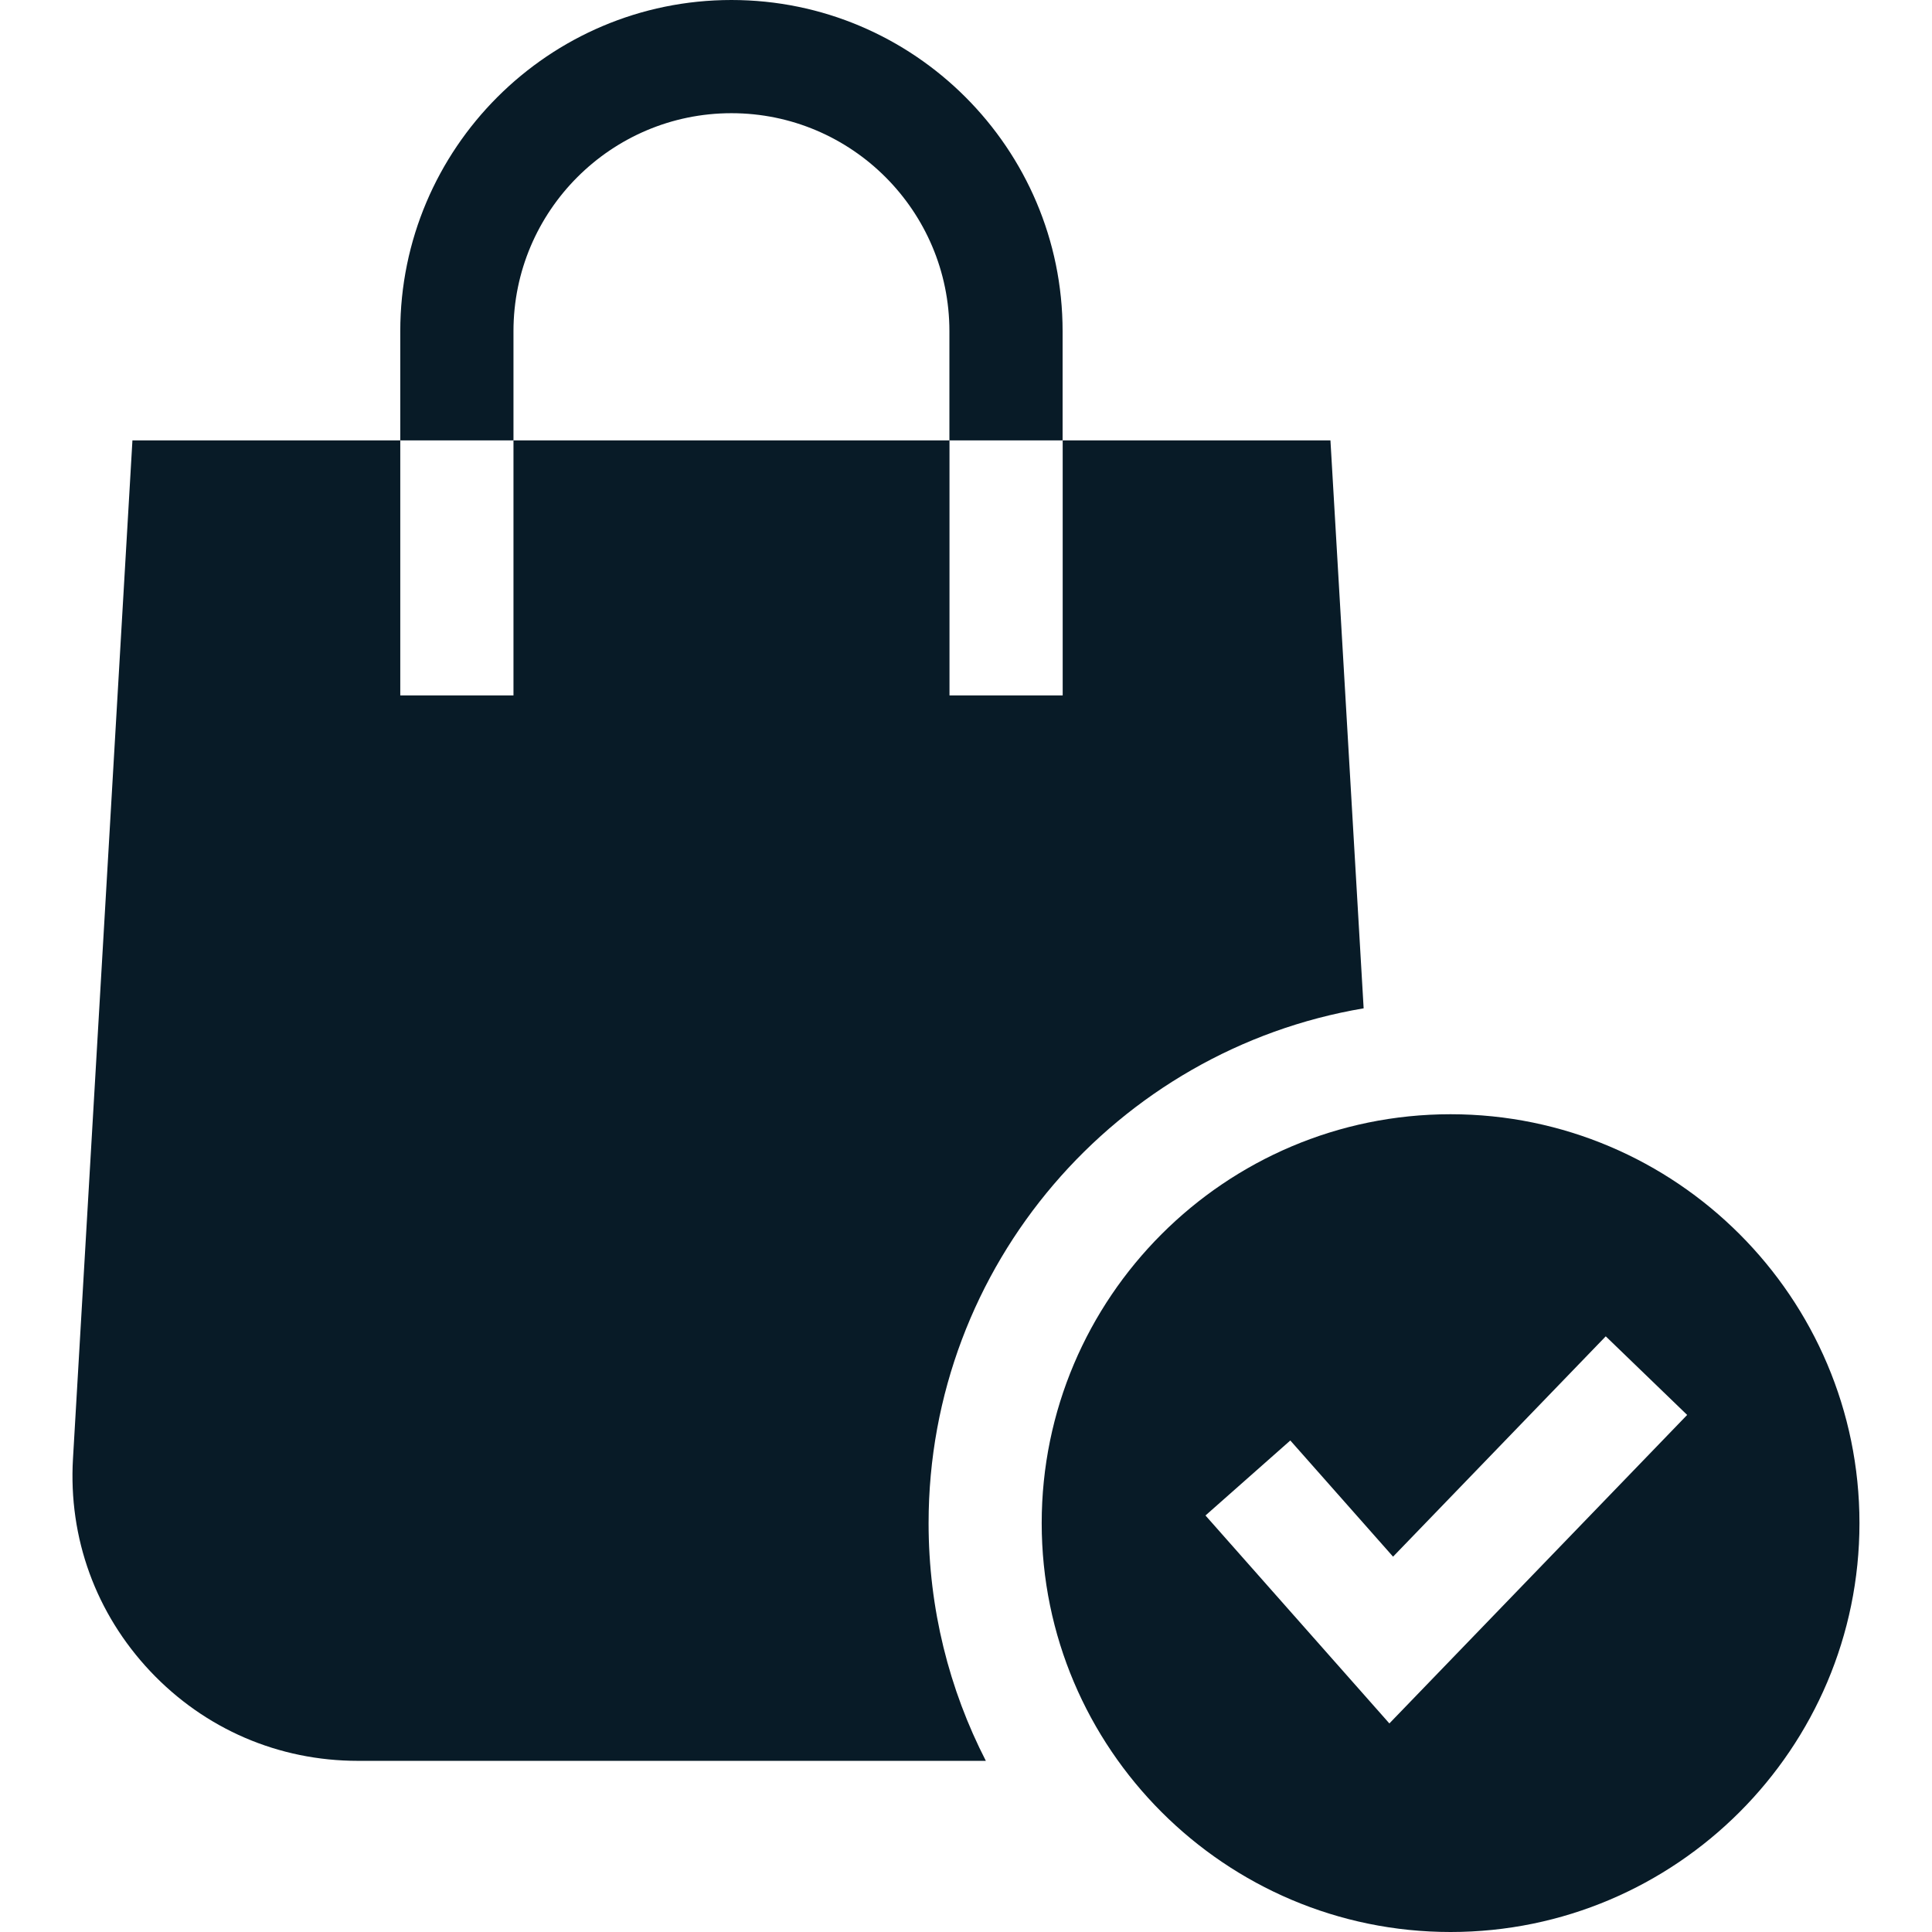 <svg width="22" height="22" viewBox="0 0 22 22" fill="none" xmlns="http://www.w3.org/2000/svg">
<g clip-path="url(#clip0_1_2855)">
<path d="M15.528 11.482L15.15 5.015H12.101V7.919H10.812V5.015H5.847V7.919H4.558V5.015H1.508L0.831 16.611C0.778 17.514 1.091 18.373 1.711 19.031C2.332 19.689 3.172 20.051 4.076 20.051H11.226C10.809 19.239 10.574 18.319 10.574 17.344C10.574 14.404 12.72 11.955 15.528 11.482Z" fill="#081B27"/>
<path d="M5.847 3.771C5.847 2.403 6.96 1.289 8.329 1.289C9.698 1.289 10.811 2.403 10.811 3.771V5.015H12.1V3.771C12.1 1.692 10.408 0 8.329 0C6.249 0 4.558 1.692 4.558 3.771V5.015H5.847V3.771Z" fill="#081B27"/>
<path d="M21.174 17.344C21.174 14.777 19.085 12.688 16.518 12.688C13.951 12.688 11.862 14.777 11.862 17.344C11.862 19.911 13.951 22 16.518 22C19.085 22 21.174 19.911 21.174 17.344ZM15.821 19.625L13.727 17.257L14.693 16.403L15.863 17.726L18.285 15.217L19.212 16.112L15.821 19.625Z" fill="#081B27"/>
</g>
<defs>
<clipPath id="clip0_1_2855">
<rect width="22" height="22" fill="white"/>
</clipPath>
</defs>
</svg>
